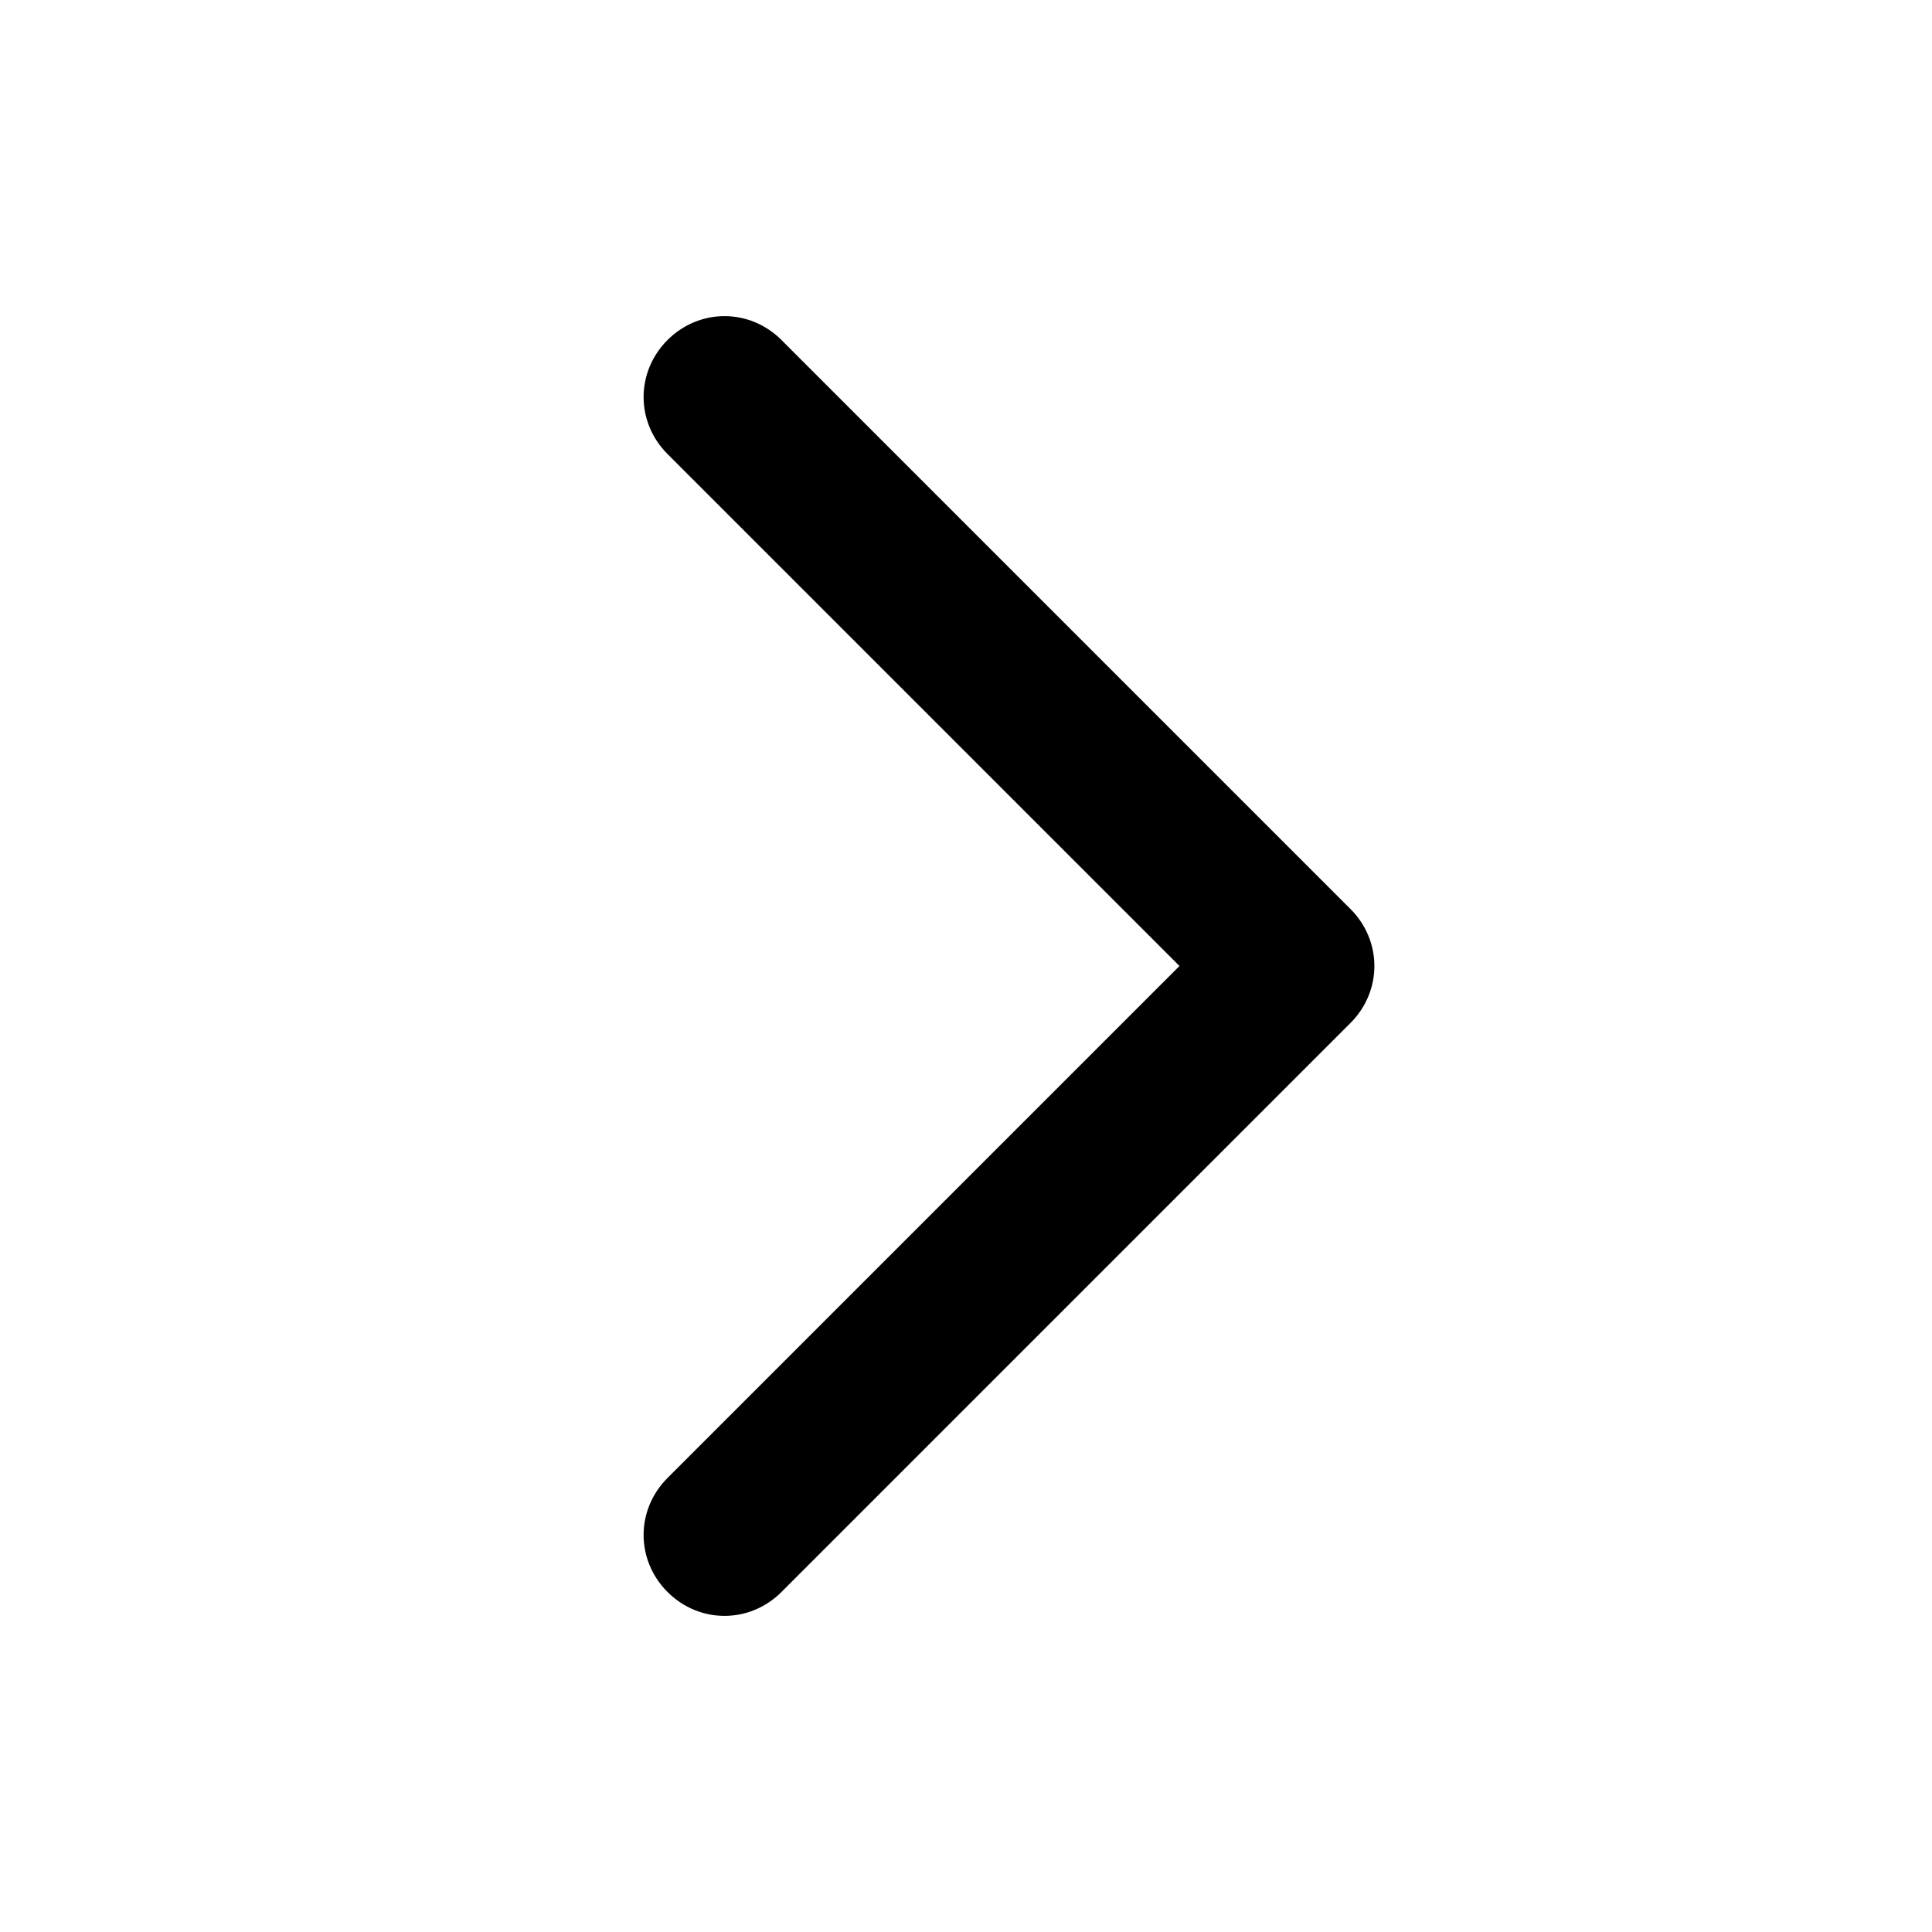 <?xml version="1.0" standalone="no"?><!DOCTYPE svg PUBLIC "-//W3C//DTD SVG 1.1//EN" "http://www.w3.org/Graphics/SVG/1.1/DTD/svg11.dtd"><svg class="icon" style="vertical-align: middle;fill: currentColor;overflow: hidden;" viewBox="0 0 1024 1024" version="1.1" xmlns="http://www.w3.org/2000/svg" p-id="3394"><path d="M625.152 512l-271.36 271.36c-16.896 16.896-16.896 43.52 0 60.416 16.896 16.896 43.52 16.896 60.416 0l301.568-301.568c16.896-16.896 16.896-43.52 0-60.416L414.208 180.224c-16.896-16.896-43.52-16.896-60.416 0-16.896 16.896-16.896 43.52 0 60.416l271.36 271.36z"  p-id="3395"></path></svg>